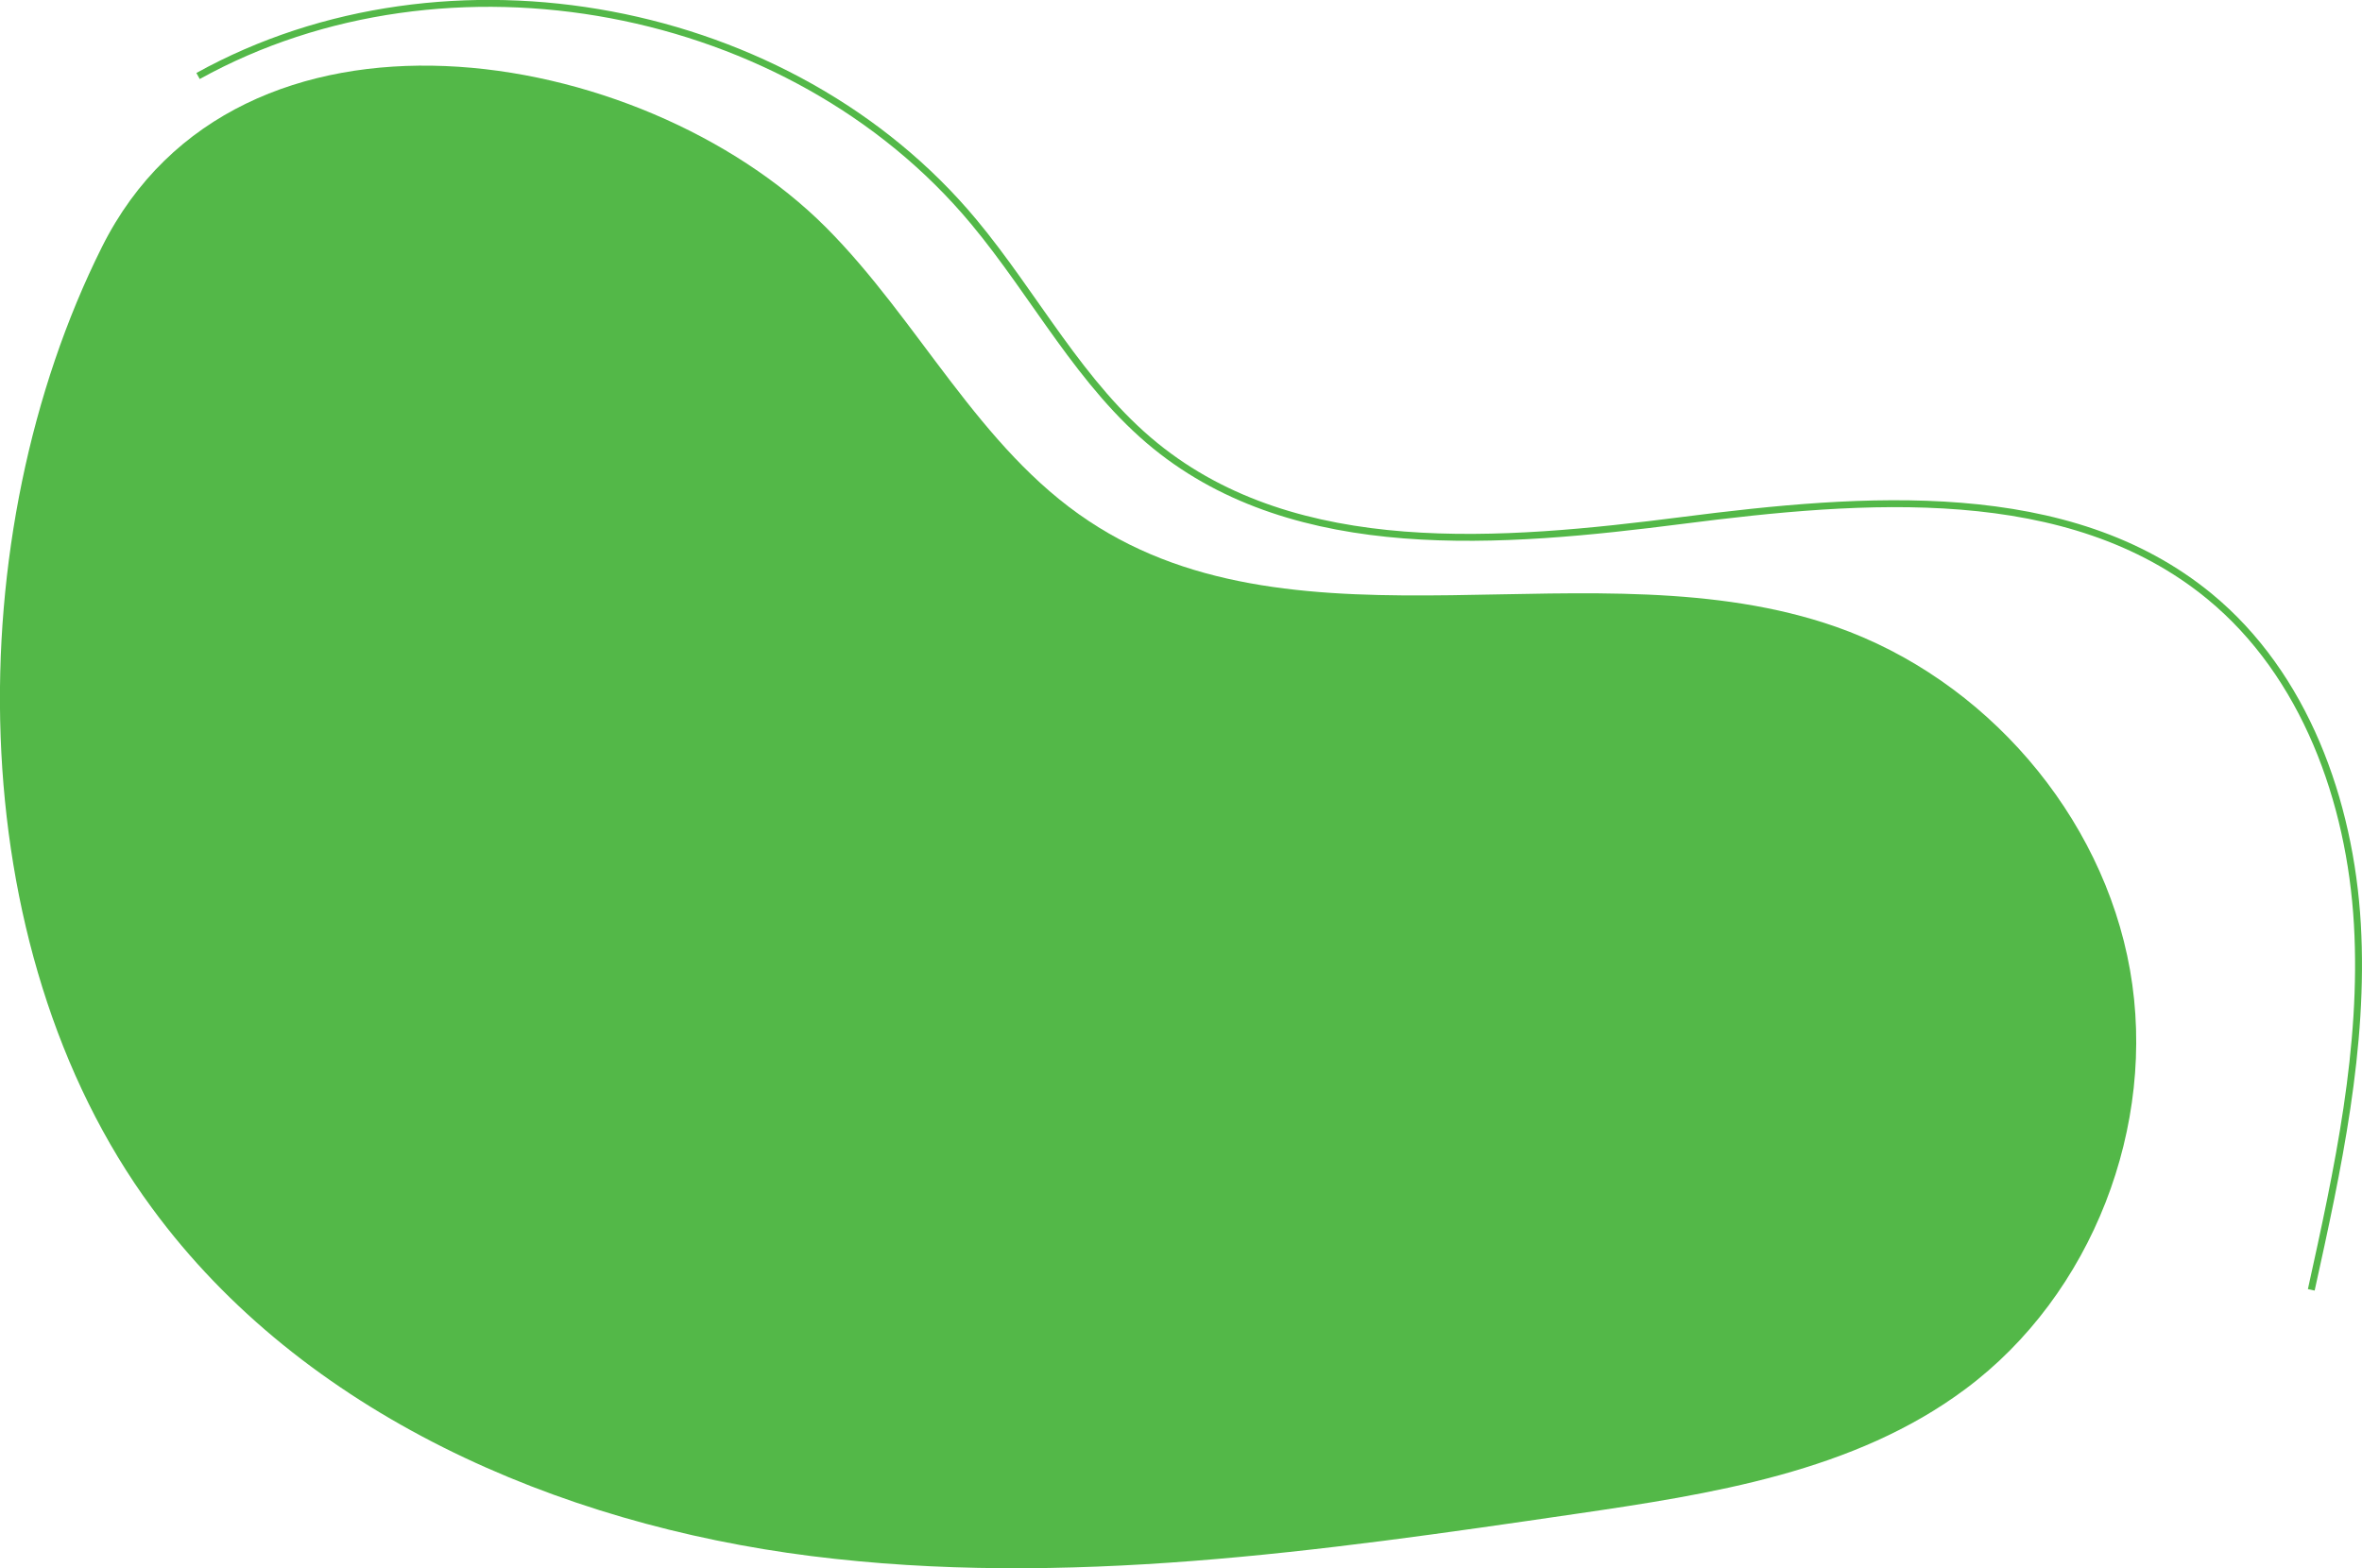 <svg xmlns="http://www.w3.org/2000/svg" viewBox="0 0 341.79 226.99"><defs><style>.cls-1{fill:#53b848;}.cls-2{fill:none;stroke:#53b848;stroke-miterlimit:10;}</style></defs><g id="Layer_2" data-name="Layer 2"><g id="OBJECTS"><path class="cls-1" d="M119.5,32.89c13.49,13.51,22.15,32,38.05,42.52,30.7,20.4,73.29,3.14,108.09,15.3,21.58,7.55,38.6,27.17,42.58,49.68s-5.47,47-23.81,60.65c-16.07,12-36.8,15.22-56.63,18.11-36.59,5.35-73.72,10.7-110.41,6.07S43.85,204.66,22,174.86C-6,136.88-6,77.31,14.74,35.77,34.33-3.48,92.74,6.09,119.5,32.89Z"/><path class="cls-2" d="M28.66,11C64.77-9,114.49.36,140.89,32.08c8.94,10.73,15.46,23.64,26.3,32.45,20.53,16.67,50.07,14.14,76.31,10.79s55.81-5.78,76.23,11c13.78,11.34,20.36,29.61,21.39,47.43s-2.83,35.51-6.67,52.94"/></g></g></svg>